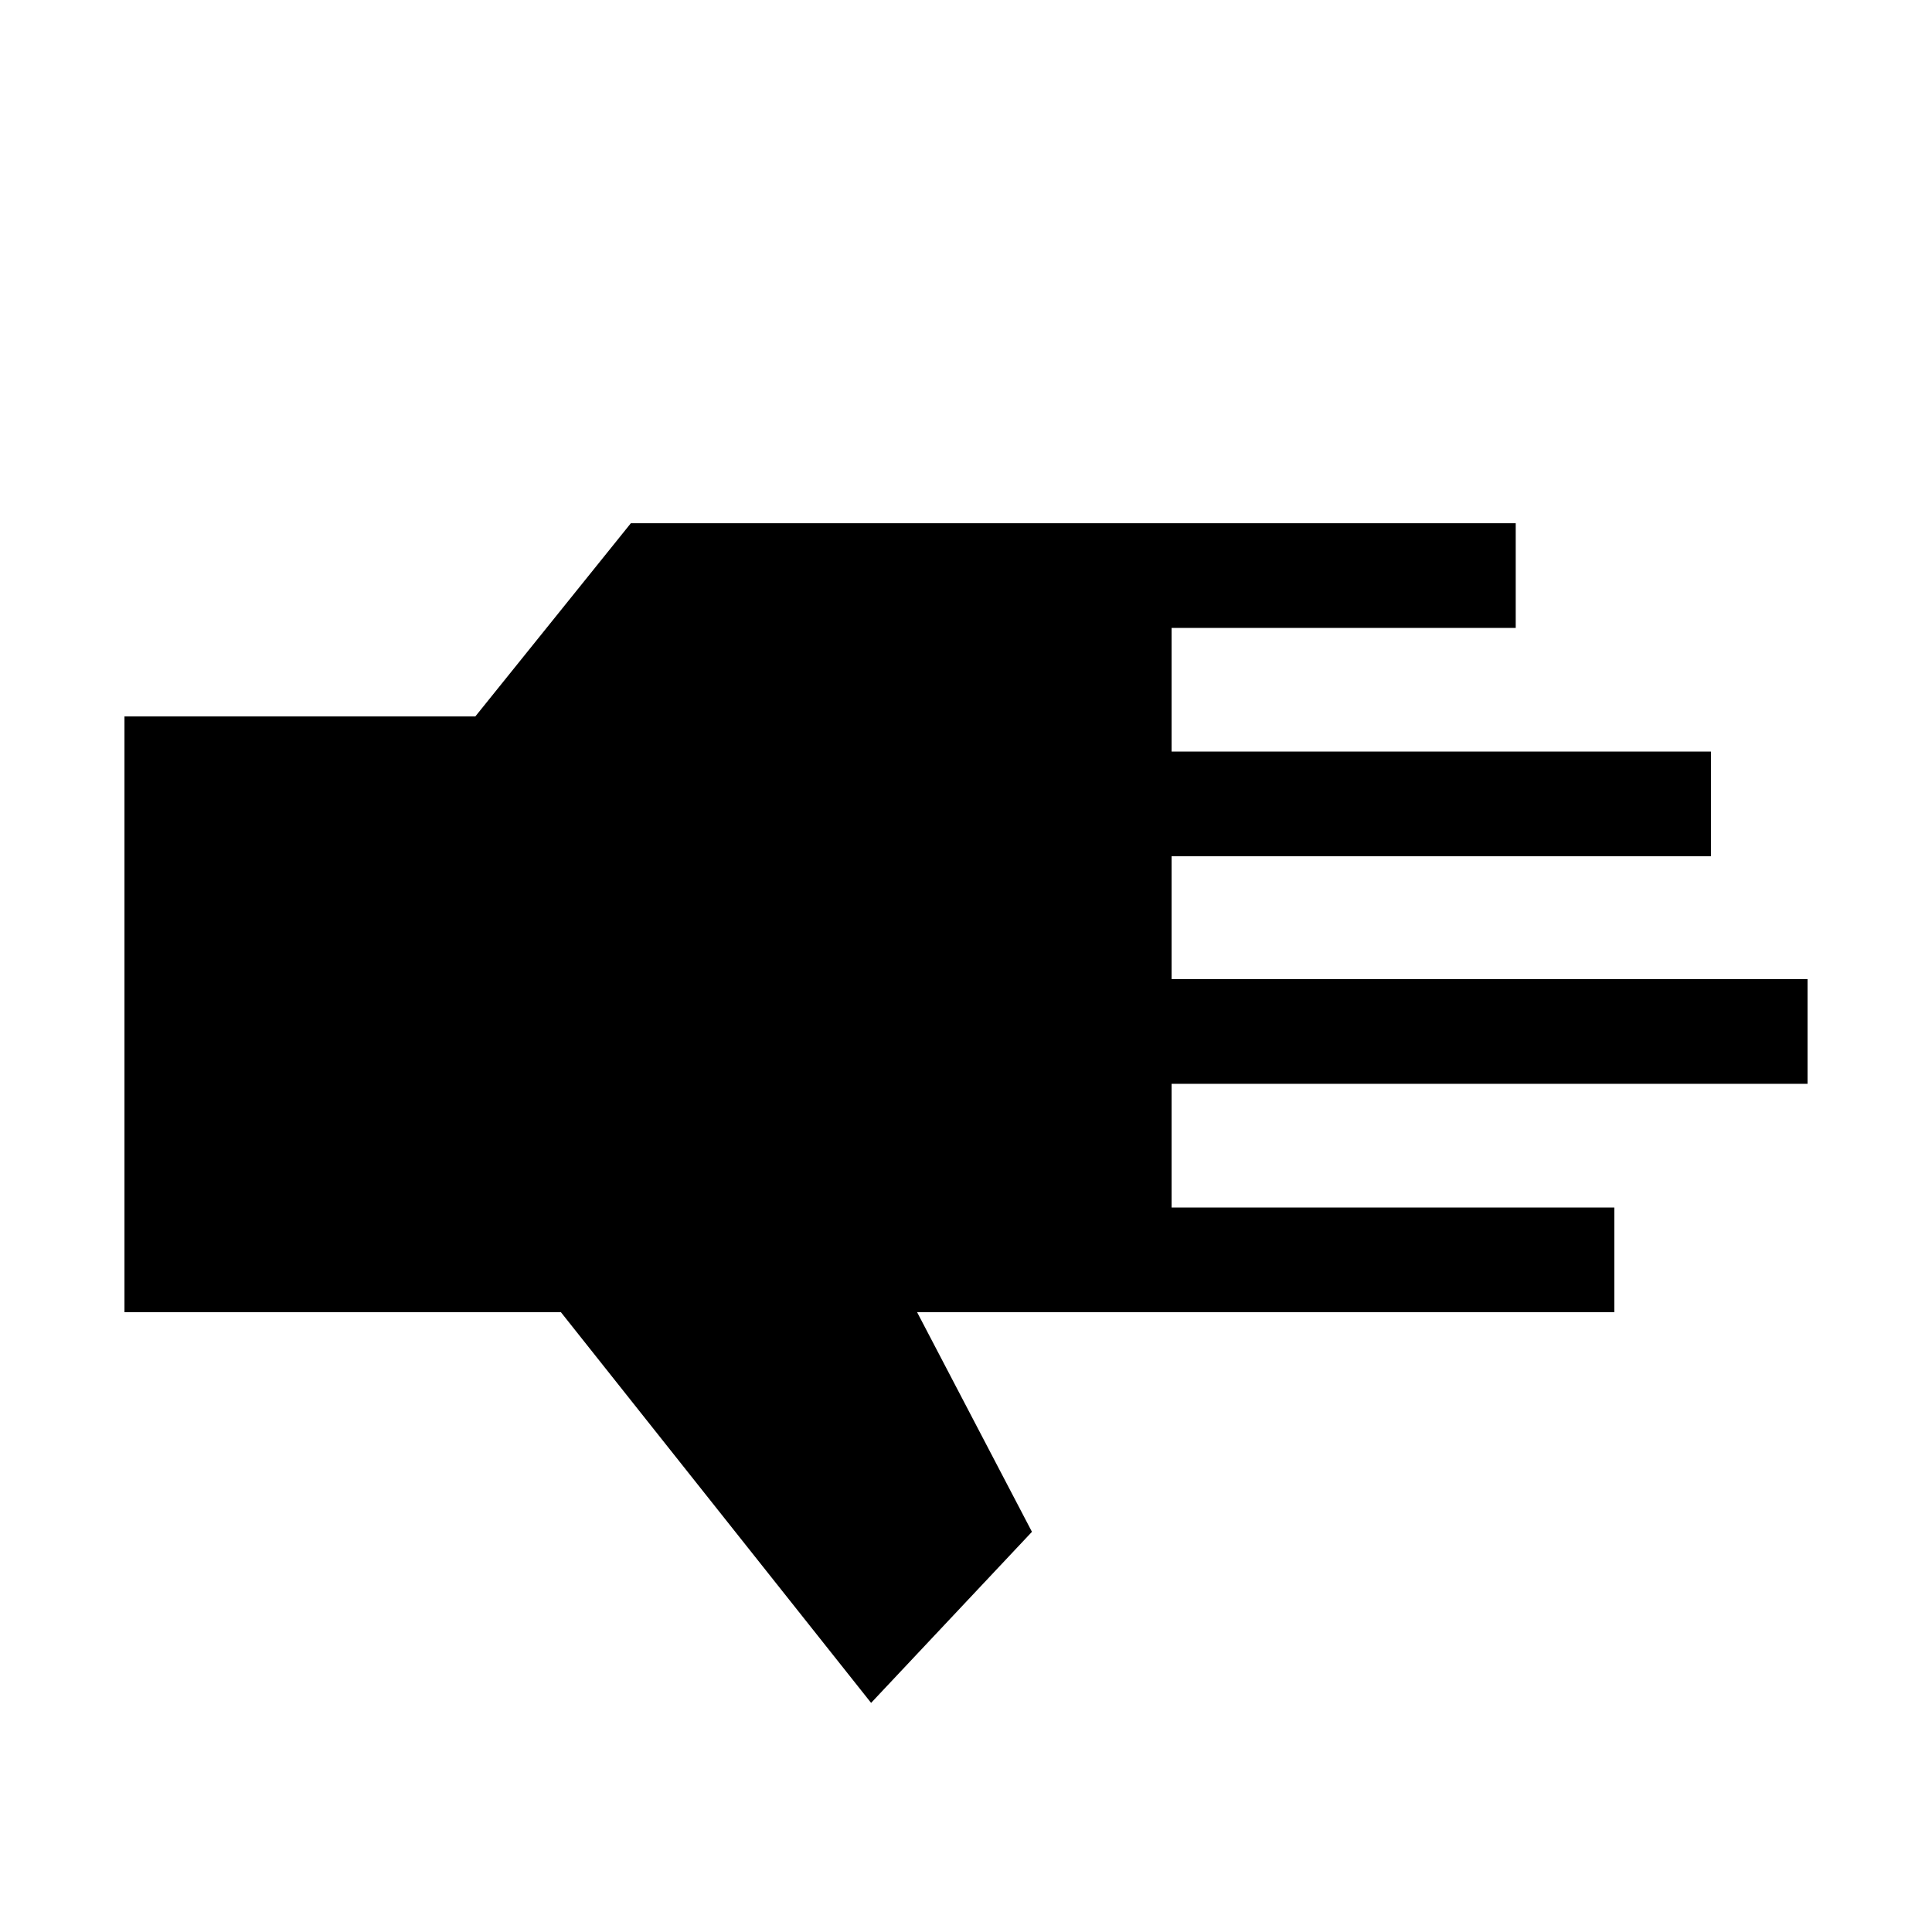 <svg xmlns="http://www.w3.org/2000/svg" height="20" viewBox="0 96 960 960" width="20"><path d="M432.846 942.152 278.693 747.999H61.847V452.001h174.334l77.281-96h439.691V408H582.154v61.463h267.999v51.998H582.154v61.078h315.999v51.998H582.154V696h219.999v51.999H455.691l57.078 109.154-79.923 84.999Z"/></svg>